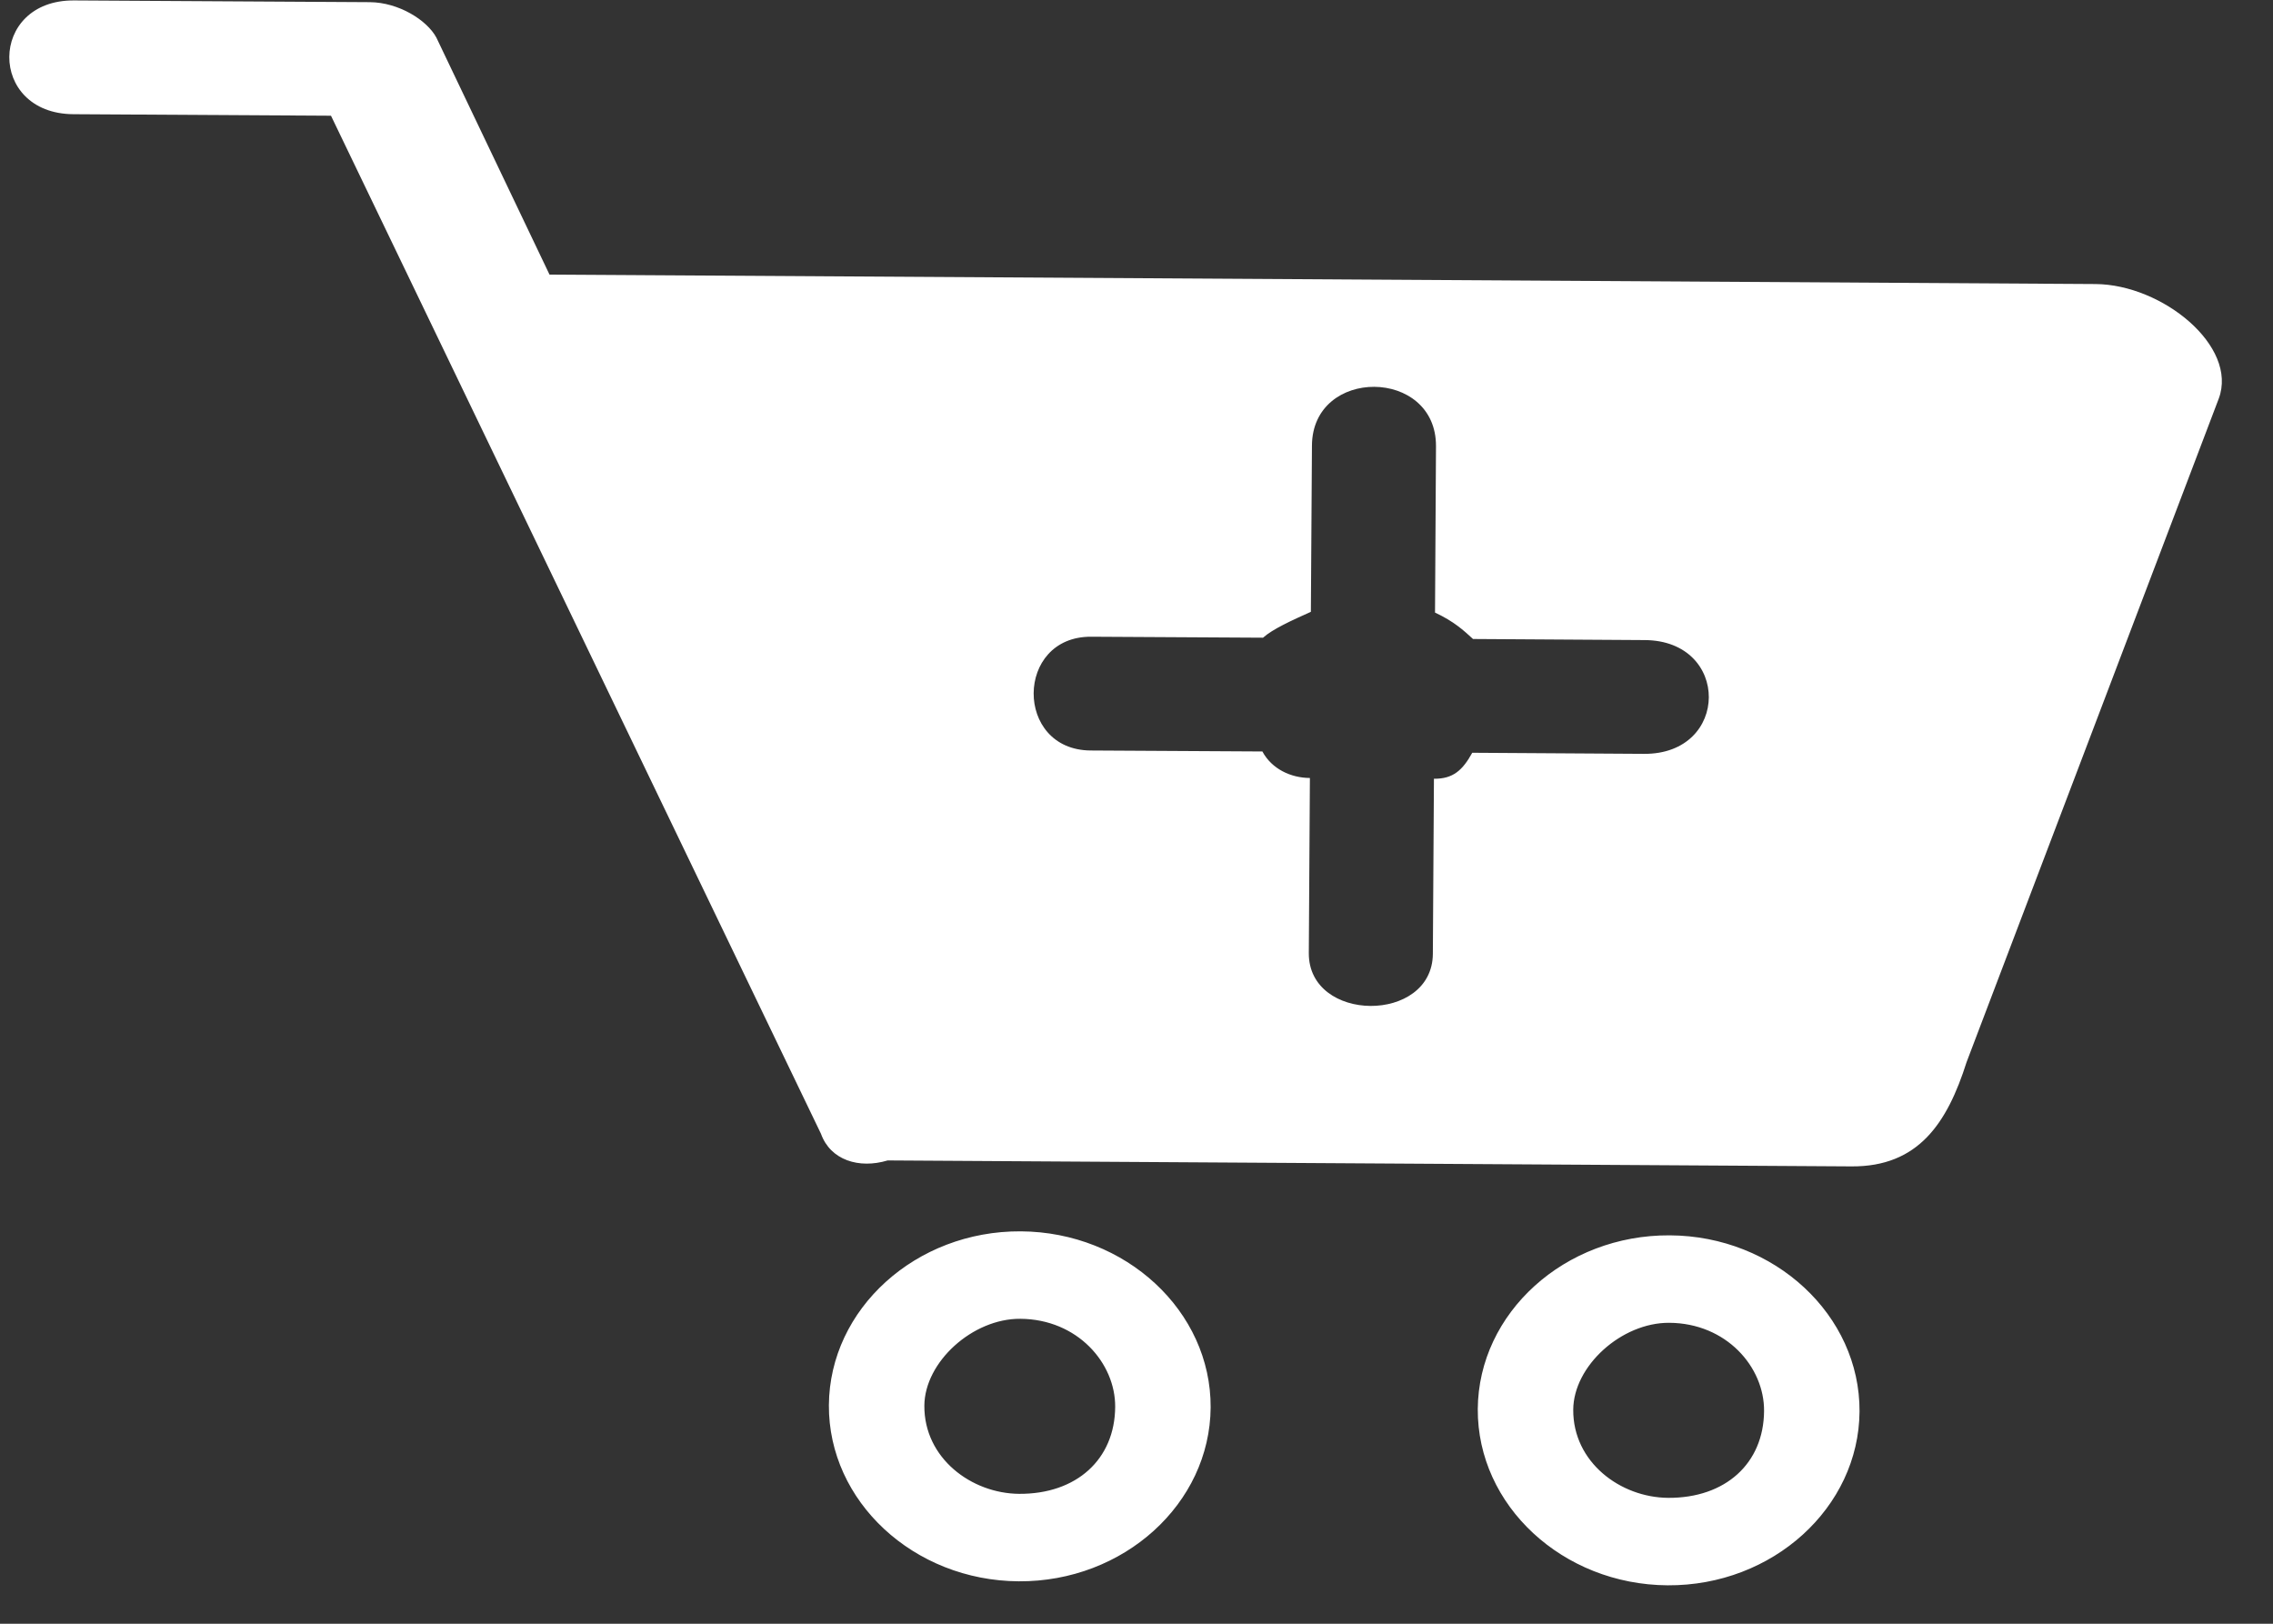 <svg width="21" height="15" viewBox="0 0 21 15" fill="none" xmlns="http://www.w3.org/2000/svg">
<rect x="0" y="0" width="21" height="15" fill="#333333" stroke="none"/>
<path fill-rule="evenodd" clip-rule="evenodd" d="M4.032 0.348L5.077 2.537L19.36 2.624C19.977 2.628 20.679 3.198 20.499 3.682L18.169 9.812C17.99 10.376 17.723 10.779 17.106 10.775L8.201 10.72C7.936 10.8 7.672 10.717 7.585 10.474L3.058 1.069L0.678 1.055C-0.116 1.05 -0.109 -0.001 0.684 0.004L3.417 0.02C3.682 0.022 3.945 0.185 4.032 0.348ZM9.431 11.375C10.401 11.381 11.19 12.113 11.185 13.002C11.179 13.892 10.381 14.614 9.412 14.608C8.442 14.602 7.653 13.87 7.658 12.981C7.664 12.091 8.462 11.369 9.431 11.375ZM9.426 12.183C9.955 12.186 10.306 12.593 10.303 12.997C10.3 13.482 9.945 13.803 9.416 13.8C8.976 13.797 8.537 13.471 8.54 12.986C8.542 12.582 8.986 12.18 9.426 12.183ZM15.427 11.412C16.396 11.417 17.185 12.15 17.18 13.039C17.174 13.928 16.377 14.651 15.407 14.645C14.437 14.639 13.648 13.907 13.653 13.017C13.659 12.128 14.457 11.406 15.427 11.412ZM15.422 12.22C15.95 12.223 16.301 12.629 16.298 13.034C16.295 13.519 15.941 13.84 15.412 13.837C14.971 13.834 14.532 13.508 14.535 13.023C14.537 12.619 14.981 12.217 15.422 12.22ZM13.258 5.659C13.433 5.741 13.521 5.822 13.609 5.903L15.196 5.913C15.989 5.918 15.983 6.969 15.189 6.964L13.602 6.954C13.513 7.115 13.425 7.196 13.248 7.194L13.238 8.811C13.234 9.458 12.088 9.451 12.092 8.804L12.102 7.187C11.926 7.186 11.75 7.104 11.663 6.942L10.076 6.933C9.37 6.928 9.377 5.877 10.082 5.882L11.669 5.891C11.758 5.811 11.935 5.731 12.111 5.652L12.121 4.116C12.125 3.388 13.271 3.395 13.267 4.123L13.258 5.659Z" fill="white"/>
</svg>
